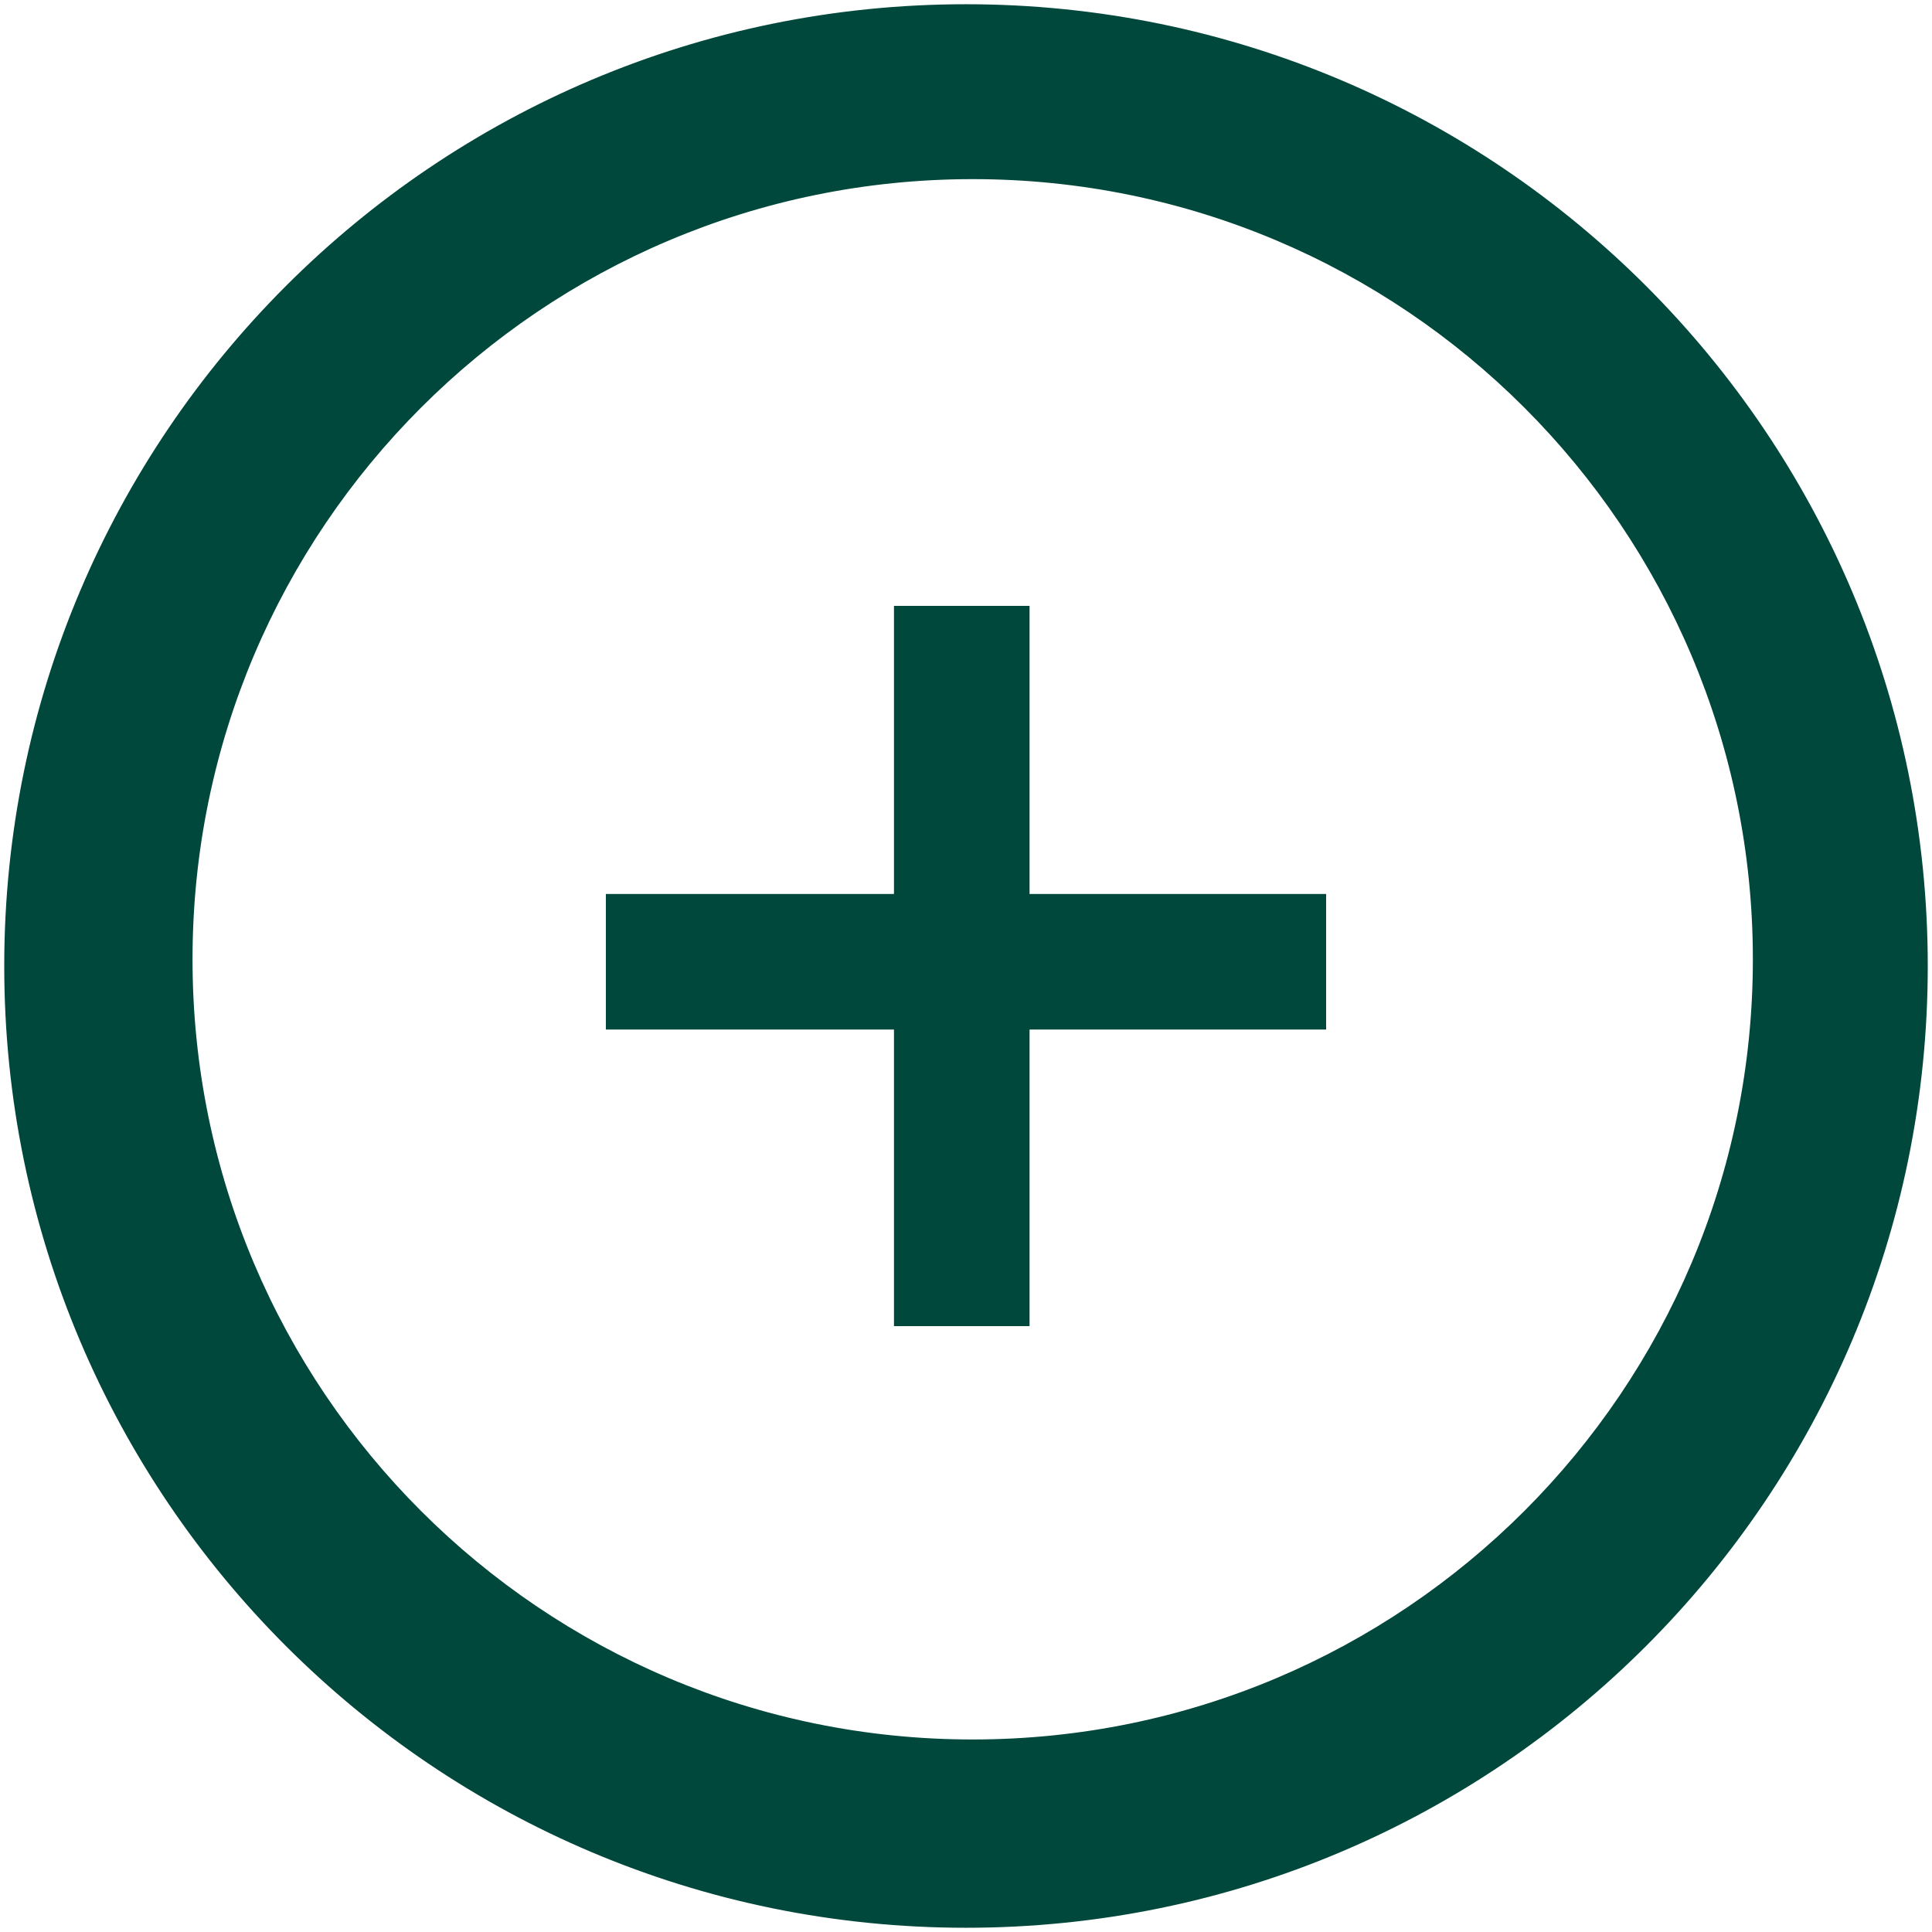 <?xml version="1.0" encoding="UTF-8"?>
<svg id="_Слой_1" data-name="Слой 1" xmlns="http://www.w3.org/2000/svg" width="228" height="228" viewBox="0 0 228 228">
  <g>
    <path d="m114,227C51.69,227,1,176.31,1,114S51.69,1,114,1s113,50.69,113,113-50.69,113-113,113Zm.79-206.36c-51.04,0-92.57,41.53-92.57,92.57s41.53,92.57,92.57,92.57,92.57-41.53,92.57-92.57S165.84,20.64,114.79,20.64Z" style="fill: #00473c; stroke-width: 0px;"/>
    <path d="m114,1.5c30.05,0,58.3,11.7,79.55,32.95,21.25,21.25,32.95,49.5,32.95,79.55s-11.7,58.3-32.95,79.55c-21.25,21.25-49.5,32.95-79.55,32.95s-58.3-11.7-79.55-32.95C13.2,172.3,1.5,144.05,1.5,114S13.2,55.7,34.45,34.45C55.7,13.2,83.95,1.5,114,1.5m.79,204.78c51.32,0,93.07-41.75,93.07-93.07S166.11,20.14,114.79,20.14,21.72,61.89,21.72,113.21s41.75,93.07,93.07,93.07M114,.5C51.32.5.5,51.32.5,114s50.82,113.5,113.5,113.5,113.5-50.82,113.5-113.5S176.68.5,114,.5h0Zm.79,204.78c-50.85,0-92.07-41.22-92.07-92.07S63.94,21.14,114.79,21.14s92.07,41.22,92.07,92.07-41.22,92.07-92.07,92.07h0Z" style="fill: #00473c; stroke-width: 0px;"/>
  </g>
  <g>
    <rect x="72" y="106" width="84" height="15" style="fill: #00473c; stroke-width: 0px;"/>
    <path d="m155.5,106.5v14h-83v-14h83m1-1h-85v16h85v-16h0Z" style="fill: #00473c; stroke-width: 0px;"/>
  </g>
  <g>
    <rect x="106" y="72" width="15" height="84" style="fill: #00473c; stroke-width: 0px;"/>
    <path d="m120.5,72.5v83h-14v-83h14m1-1h-16v85h16v-85h0Z" style="fill: #00473c; stroke-width: 0px;"/>
  </g>
</svg>